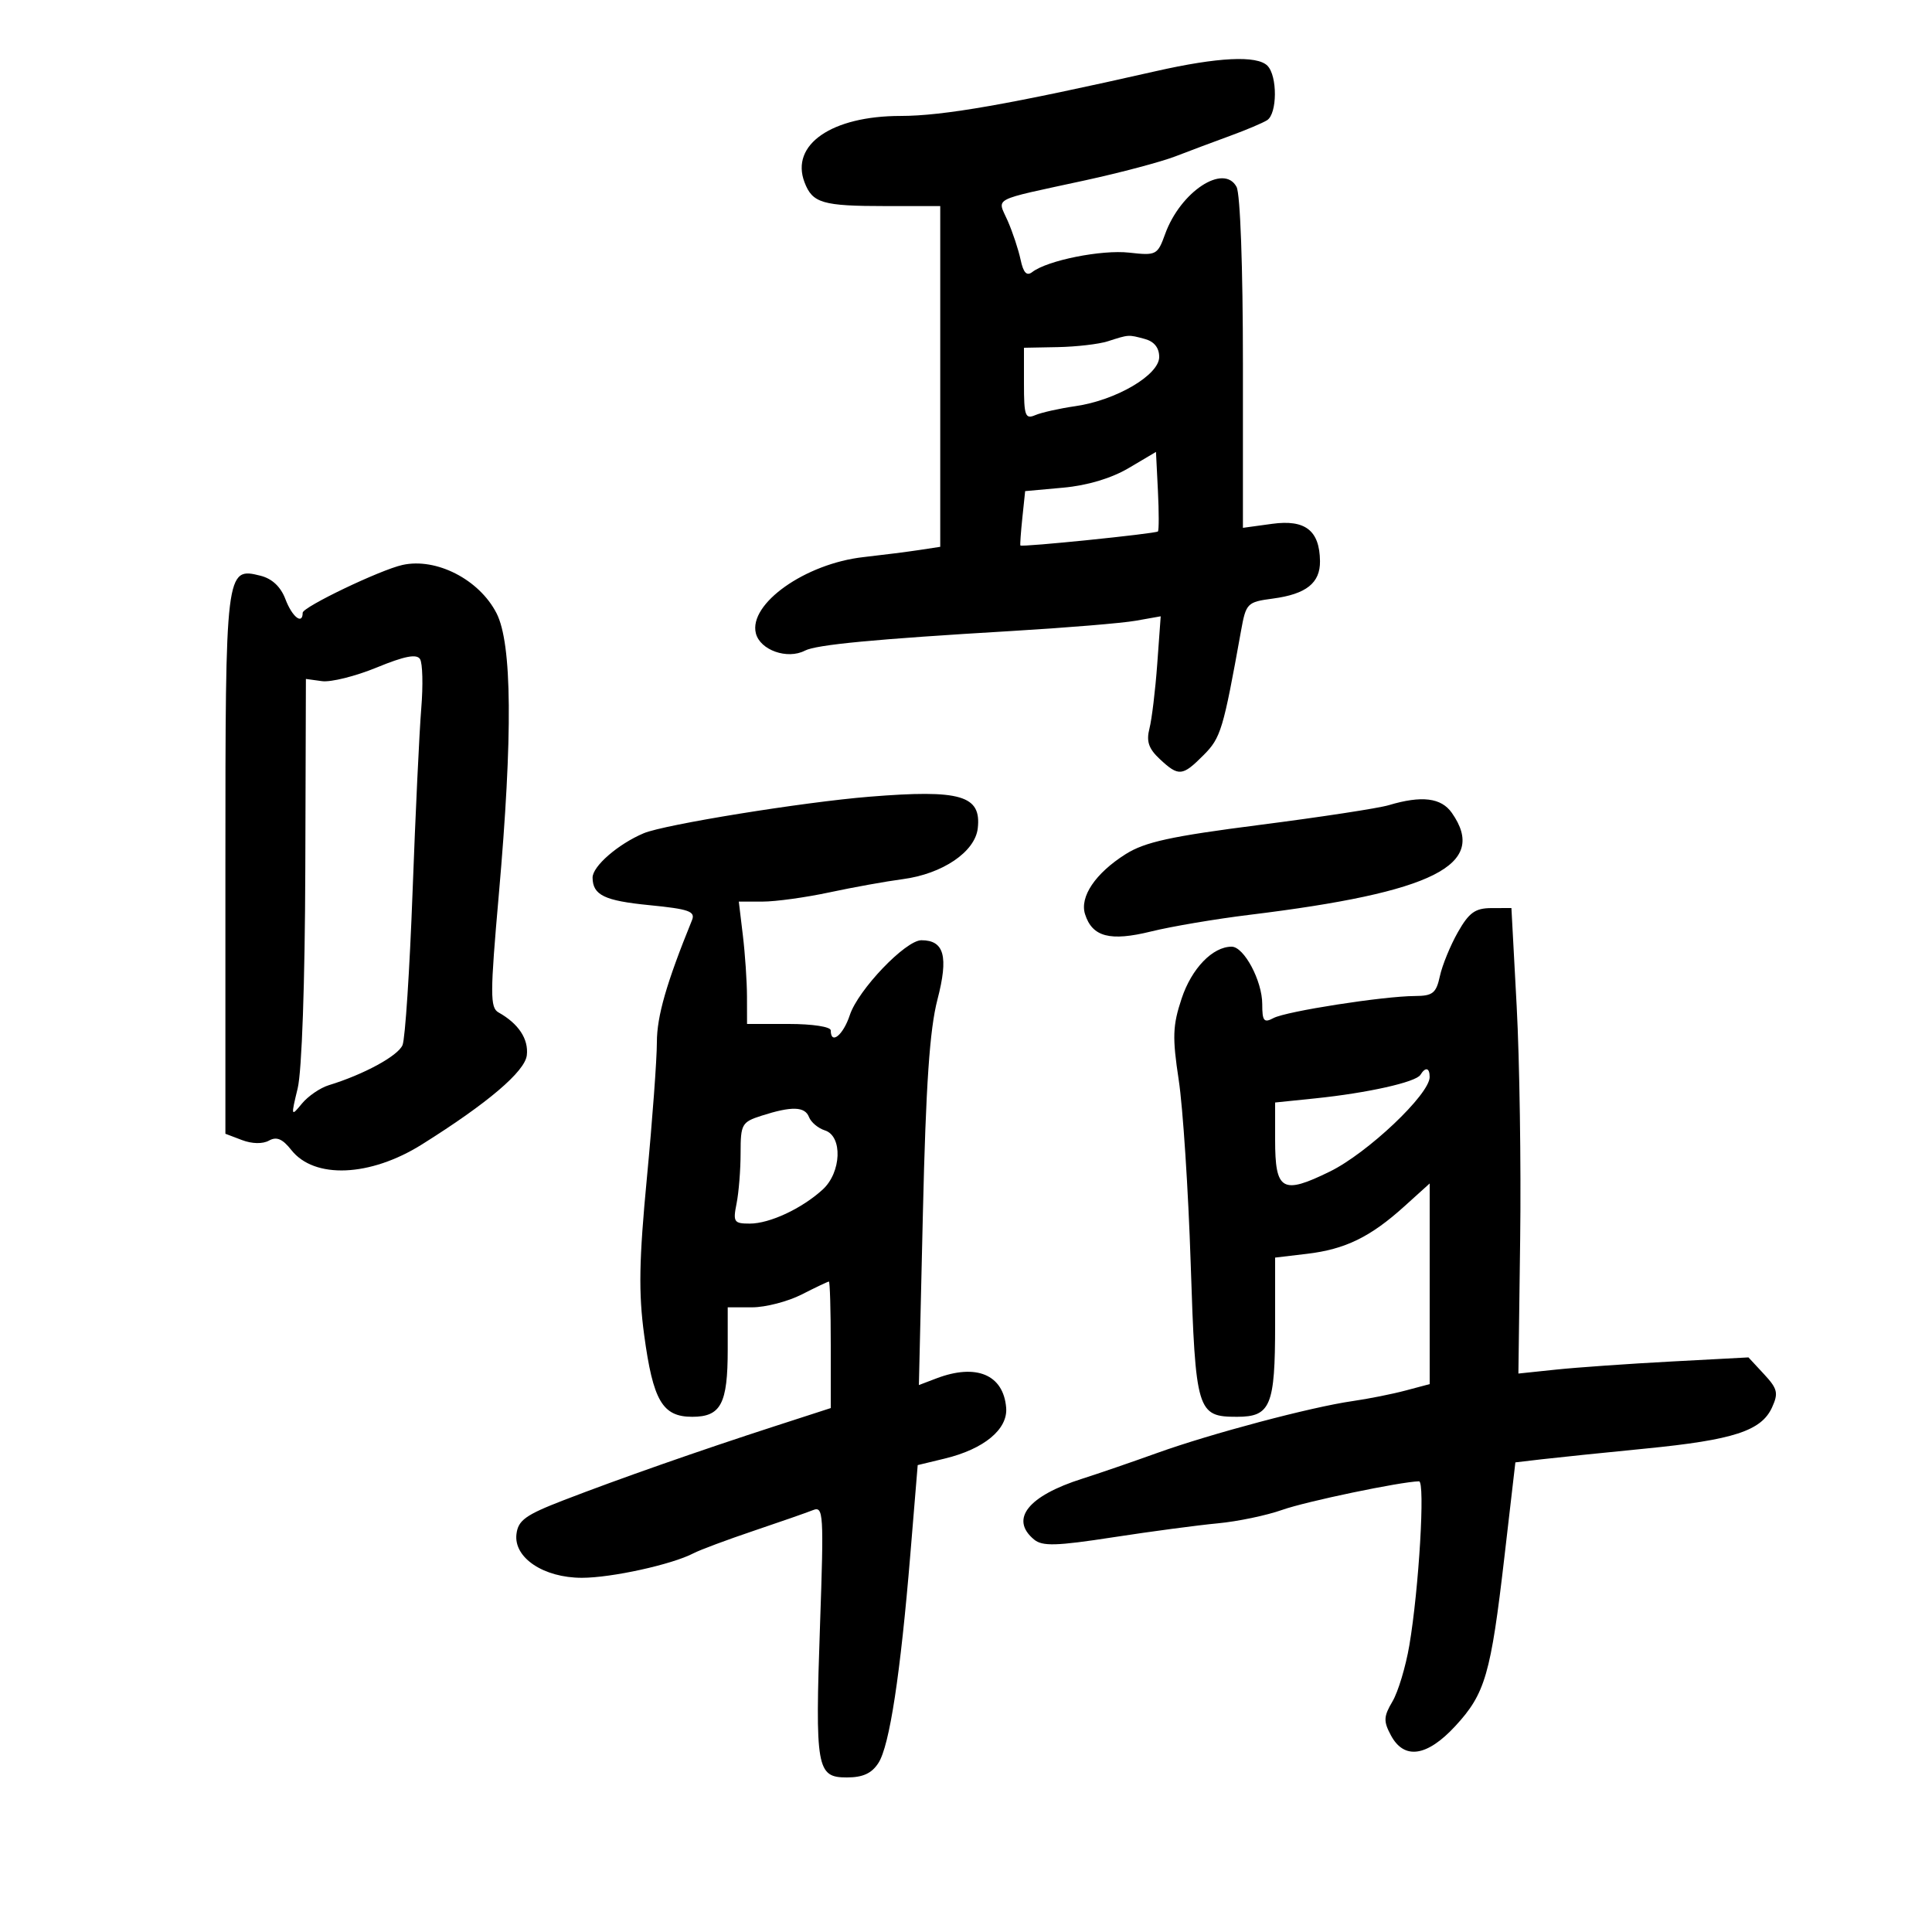 <svg xmlns="http://www.w3.org/2000/svg" width="300" height="300" viewBox="0 0 300 300" version="1.1">
	<path d="M 179.500 11.046 C 156.743 16.202, 146.490 18, 139.836 18.004 C 129.146 18.009, 122.703 22.457, 124.923 28.298 C 126.159 31.549, 127.702 32, 137.582 32 L 146 32 146 58.455 L 146 84.909 142.750 85.405 C 140.963 85.677, 137.061 86.173, 134.081 86.507 C 125.038 87.519, 116.222 93.763, 117.371 98.341 C 118.027 100.954, 122.259 102.448, 124.989 101.029 C 126.775 100.102, 135.802 99.244, 157 97.988 C 165.525 97.483, 174.240 96.762, 176.367 96.385 L 180.234 95.700 179.696 103.100 C 179.400 107.170, 178.856 111.681, 178.486 113.125 C 177.975 115.124, 178.359 116.256, 180.096 117.875 C 183.031 120.609, 183.599 120.557, 186.893 117.250 C 189.572 114.560, 189.935 113.356, 192.698 98 C 193.482 93.646, 193.643 93.482, 197.668 92.944 C 202.839 92.253, 205.009 90.524, 204.968 87.128 C 204.911 82.374, 202.678 80.635, 197.537 81.340 L 193 81.962 193 56.415 C 193 41.522, 192.588 30.099, 192.013 29.024 C 190.035 25.328, 183.299 29.765, 180.925 36.330 C 179.742 39.602, 179.548 39.703, 175.350 39.230 C 171.056 38.746, 162.640 40.430, 160.291 42.243 C 159.430 42.909, 158.909 42.361, 158.480 40.338 C 158.149 38.777, 157.249 36.062, 156.481 34.304 C 154.857 30.589, 153.618 31.239, 168.500 28.003 C 174 26.806, 180.300 25.133, 182.500 24.284 C 184.700 23.435, 188.525 22.001, 191 21.097 C 193.475 20.194, 196.063 19.101, 196.750 18.668 C 198.344 17.666, 198.378 11.778, 196.800 10.200 C 195.173 8.573, 189.106 8.870, 179.500 11.046 M 172 53 C 170.625 53.440, 167.137 53.845, 164.250 53.900 L 159 54 159 59.607 C 159 64.566, 159.202 65.127, 160.750 64.465 C 161.713 64.052, 164.525 63.423, 167 63.066 C 173.309 62.156, 180 58.227, 180 55.432 C 180 53.997, 179.218 53.024, 177.750 52.630 C 175.183 51.942, 175.333 51.933, 172 53 M 175.263 72.680 C 172.581 74.267, 168.855 75.384, 165.106 75.724 L 159.185 76.261 158.753 80.380 C 158.516 82.646, 158.377 84.590, 158.445 84.701 C 158.624 84.992, 179.443 82.869, 179.801 82.523 C 179.966 82.363, 179.966 79.519, 179.801 76.203 L 179.500 70.173 175.263 72.680 M 62.500 87.724 C 59.046 88.486, 47 94.256, 47 95.148 C 47 97.084, 45.362 95.797, 44.323 93.045 C 43.594 91.113, 42.253 89.851, 40.448 89.398 C 35.043 88.041, 35 88.399, 35 134.216 L 35 176.050 37.579 177.030 C 39.137 177.622, 40.796 177.654, 41.768 177.110 C 42.947 176.450, 43.872 176.839, 45.232 178.568 C 48.805 183.110, 57.474 182.746, 65.502 177.715 C 75.708 171.319, 81.509 166.389, 81.804 163.861 C 82.098 161.341, 80.518 158.949, 77.410 157.210 C 76.090 156.471, 76.095 154.383, 77.454 138.938 C 79.639 114.113, 79.522 99.938, 77.095 95.210 C 74.410 89.981, 67.751 86.565, 62.500 87.724 M 58.498 103.648 C 55.199 105.004, 51.375 105.958, 50 105.769 L 47.500 105.425 47.407 134.963 C 47.352 152.569, 46.873 166.318, 46.222 169 C 45.165 173.354, 45.187 173.431, 46.871 171.379 C 47.828 170.212, 49.712 168.921, 51.056 168.510 C 56.500 166.843, 61.806 163.956, 62.506 162.279 C 62.915 161.300, 63.615 150.600, 64.063 138.500 C 64.510 126.400, 65.118 113.575, 65.413 110 C 65.709 106.425, 65.623 102.979, 65.223 102.342 C 64.699 101.508, 62.819 101.874, 58.498 103.648 M 135 123.714 C 124.673 124.551, 103.175 128.030, 99.962 129.384 C 95.973 131.066, 91.993 134.524, 92.015 136.289 C 92.049 138.992, 93.850 139.864, 100.812 140.550 C 106.982 141.158, 108.009 141.519, 107.453 142.885 C 103.490 152.628, 102 157.805, 102 161.835 C 102 164.470, 101.305 173.919, 100.455 182.833 C 99.228 195.705, 99.139 200.734, 100.023 207.270 C 101.409 217.516, 102.865 220, 107.488 220 C 111.940 220, 113 217.993, 113 209.566 L 113 203 116.789 203 C 118.872 203, 122.342 202.100, 124.500 201 C 126.658 199.900, 128.553 199, 128.711 199 C 128.870 199, 129 203.420, 129 208.822 L 129 218.644 120.250 221.479 C 108.655 225.236, 96.103 229.637, 87.500 232.961 C 81.600 235.241, 80.452 236.069, 80.194 238.225 C 79.755 241.893, 84.415 245, 90.356 245 C 94.959 245, 104.341 242.939, 107.679 241.195 C 108.680 240.671, 112.875 239.105, 117 237.715 C 121.125 236.325, 125.283 234.874, 126.239 234.491 C 127.867 233.839, 127.937 234.971, 127.337 252.223 C 126.558 274.620, 126.799 276, 131.496 276 C 133.986 276, 135.360 275.370, 136.403 273.750 C 138.130 271.070, 139.818 260.014, 141.367 241.239 L 142.500 227.500 146.692 226.488 C 152.792 225.017, 156.514 221.937, 156.237 218.591 C 155.812 213.454, 151.599 211.681, 145.407 214.035 L 142.684 215.071 143.309 188.285 C 143.772 168.440, 144.356 159.873, 145.564 155.220 C 147.306 148.513, 146.627 146, 143.075 146 C 140.615 146, 133.257 153.691, 131.961 157.617 C 130.928 160.749, 129 162.300, 129 160 C 129 159.436, 126.167 159, 122.500 159 L 116 159 115.991 154.750 C 115.987 152.412, 115.699 148.137, 115.352 145.250 L 114.721 140 118.413 140 C 120.444 140, 125.119 139.354, 128.803 138.565 C 132.486 137.776, 137.605 136.853, 140.177 136.515 C 146.344 135.703, 151.402 132.281, 151.825 128.633 C 152.418 123.508, 149.190 122.564, 135 123.714 M 215.632 125.031 C 214.055 125.503, 205.055 126.879, 195.632 128.087 C 181.810 129.860, 177.780 130.740, 174.774 132.640 C 170.094 135.600, 167.628 139.251, 168.485 141.952 C 169.607 145.488, 172.368 146.211, 178.740 144.638 C 181.908 143.856, 188.775 142.694, 194 142.056 C 222.672 138.553, 231.105 134.306, 225.443 126.223 C 223.792 123.865, 220.756 123.496, 215.632 125.031 M 226.375 144.758 C 225.207 146.816, 223.951 149.883, 223.585 151.573 C 223.010 154.223, 222.476 154.649, 219.709 154.661 C 214.791 154.684, 199.719 157.032, 197.750 158.083 C 196.259 158.879, 196 158.558, 196 155.913 C 196 152.309, 193.170 147, 191.249 147 C 188.295 147, 185.034 150.381, 183.482 155.055 C 182.086 159.258, 182.023 161.050, 183.035 167.725 C 183.684 172.001, 184.518 184.785, 184.888 196.133 C 185.642 219.220, 185.877 220, 192.087 220 C 197.300 220, 198 218.308, 198 205.705 L 198 195.279 202.946 194.693 C 208.885 193.989, 212.794 192.084, 218.060 187.327 L 222 183.767 222 199.345 L 222 214.923 218.250 215.921 C 216.188 216.470, 212.475 217.210, 210 217.565 C 203.560 218.489, 188.021 222.618, 179.657 225.627 C 175.721 227.043, 170.502 228.835, 168.060 229.610 C 159.625 232.286, 156.761 235.897, 160.568 239.056 C 161.859 240.128, 164.018 240.067, 172.818 238.711 C 178.693 237.806, 186.019 236.830, 189.099 236.542 C 192.178 236.254, 196.678 235.314, 199.099 234.454 C 202.774 233.147, 217.459 230.081, 220.343 230.018 C 221.320 229.997, 220.335 246.695, 218.841 255.496 C 218.281 258.793, 217.102 262.712, 216.220 264.204 C 214.840 266.541, 214.806 267.270, 215.978 269.459 C 218.032 273.297, 221.586 272.782, 225.993 268.008 C 230.621 262.995, 231.489 260.003, 233.601 241.788 L 235.307 227.077 239.404 226.596 C 241.657 226.332, 248.900 225.585, 255.500 224.936 C 269.180 223.592, 273.502 222.187, 275.163 218.542 C 276.178 216.313, 276.016 215.642, 273.915 213.378 L 271.500 210.776 259.500 211.415 C 252.900 211.766, 244.862 212.331, 241.638 212.669 L 235.776 213.284 236.051 192.392 C 236.202 180.901, 235.958 164.637, 235.509 156.250 L 234.692 141 231.596 141.008 C 229.068 141.014, 228.110 141.702, 226.375 144.758 M 220.562 166.900 C 219.859 168.037, 212.354 169.718, 204.250 170.553 L 198 171.196 198 176.976 C 198 184.907, 199.101 185.546, 206.509 181.913 C 212.367 179.040, 221.987 169.932, 221.996 167.250 C 222.001 165.785, 221.349 165.626, 220.562 166.900 M 118.250 173.247 C 115.188 174.229, 115 174.563, 115 179.020 C 115 181.621, 114.719 185.156, 114.375 186.875 C 113.800 189.752, 113.962 190, 116.425 190 C 119.521 190, 124.515 187.667, 127.750 184.709 C 130.660 182.048, 130.870 176.411, 128.092 175.529 C 127.043 175.196, 125.932 174.266, 125.624 173.462 C 124.986 171.801, 122.943 171.741, 118.250 173.247" stroke="none" fill="black" fill-rule="evenodd"/>
</svg>